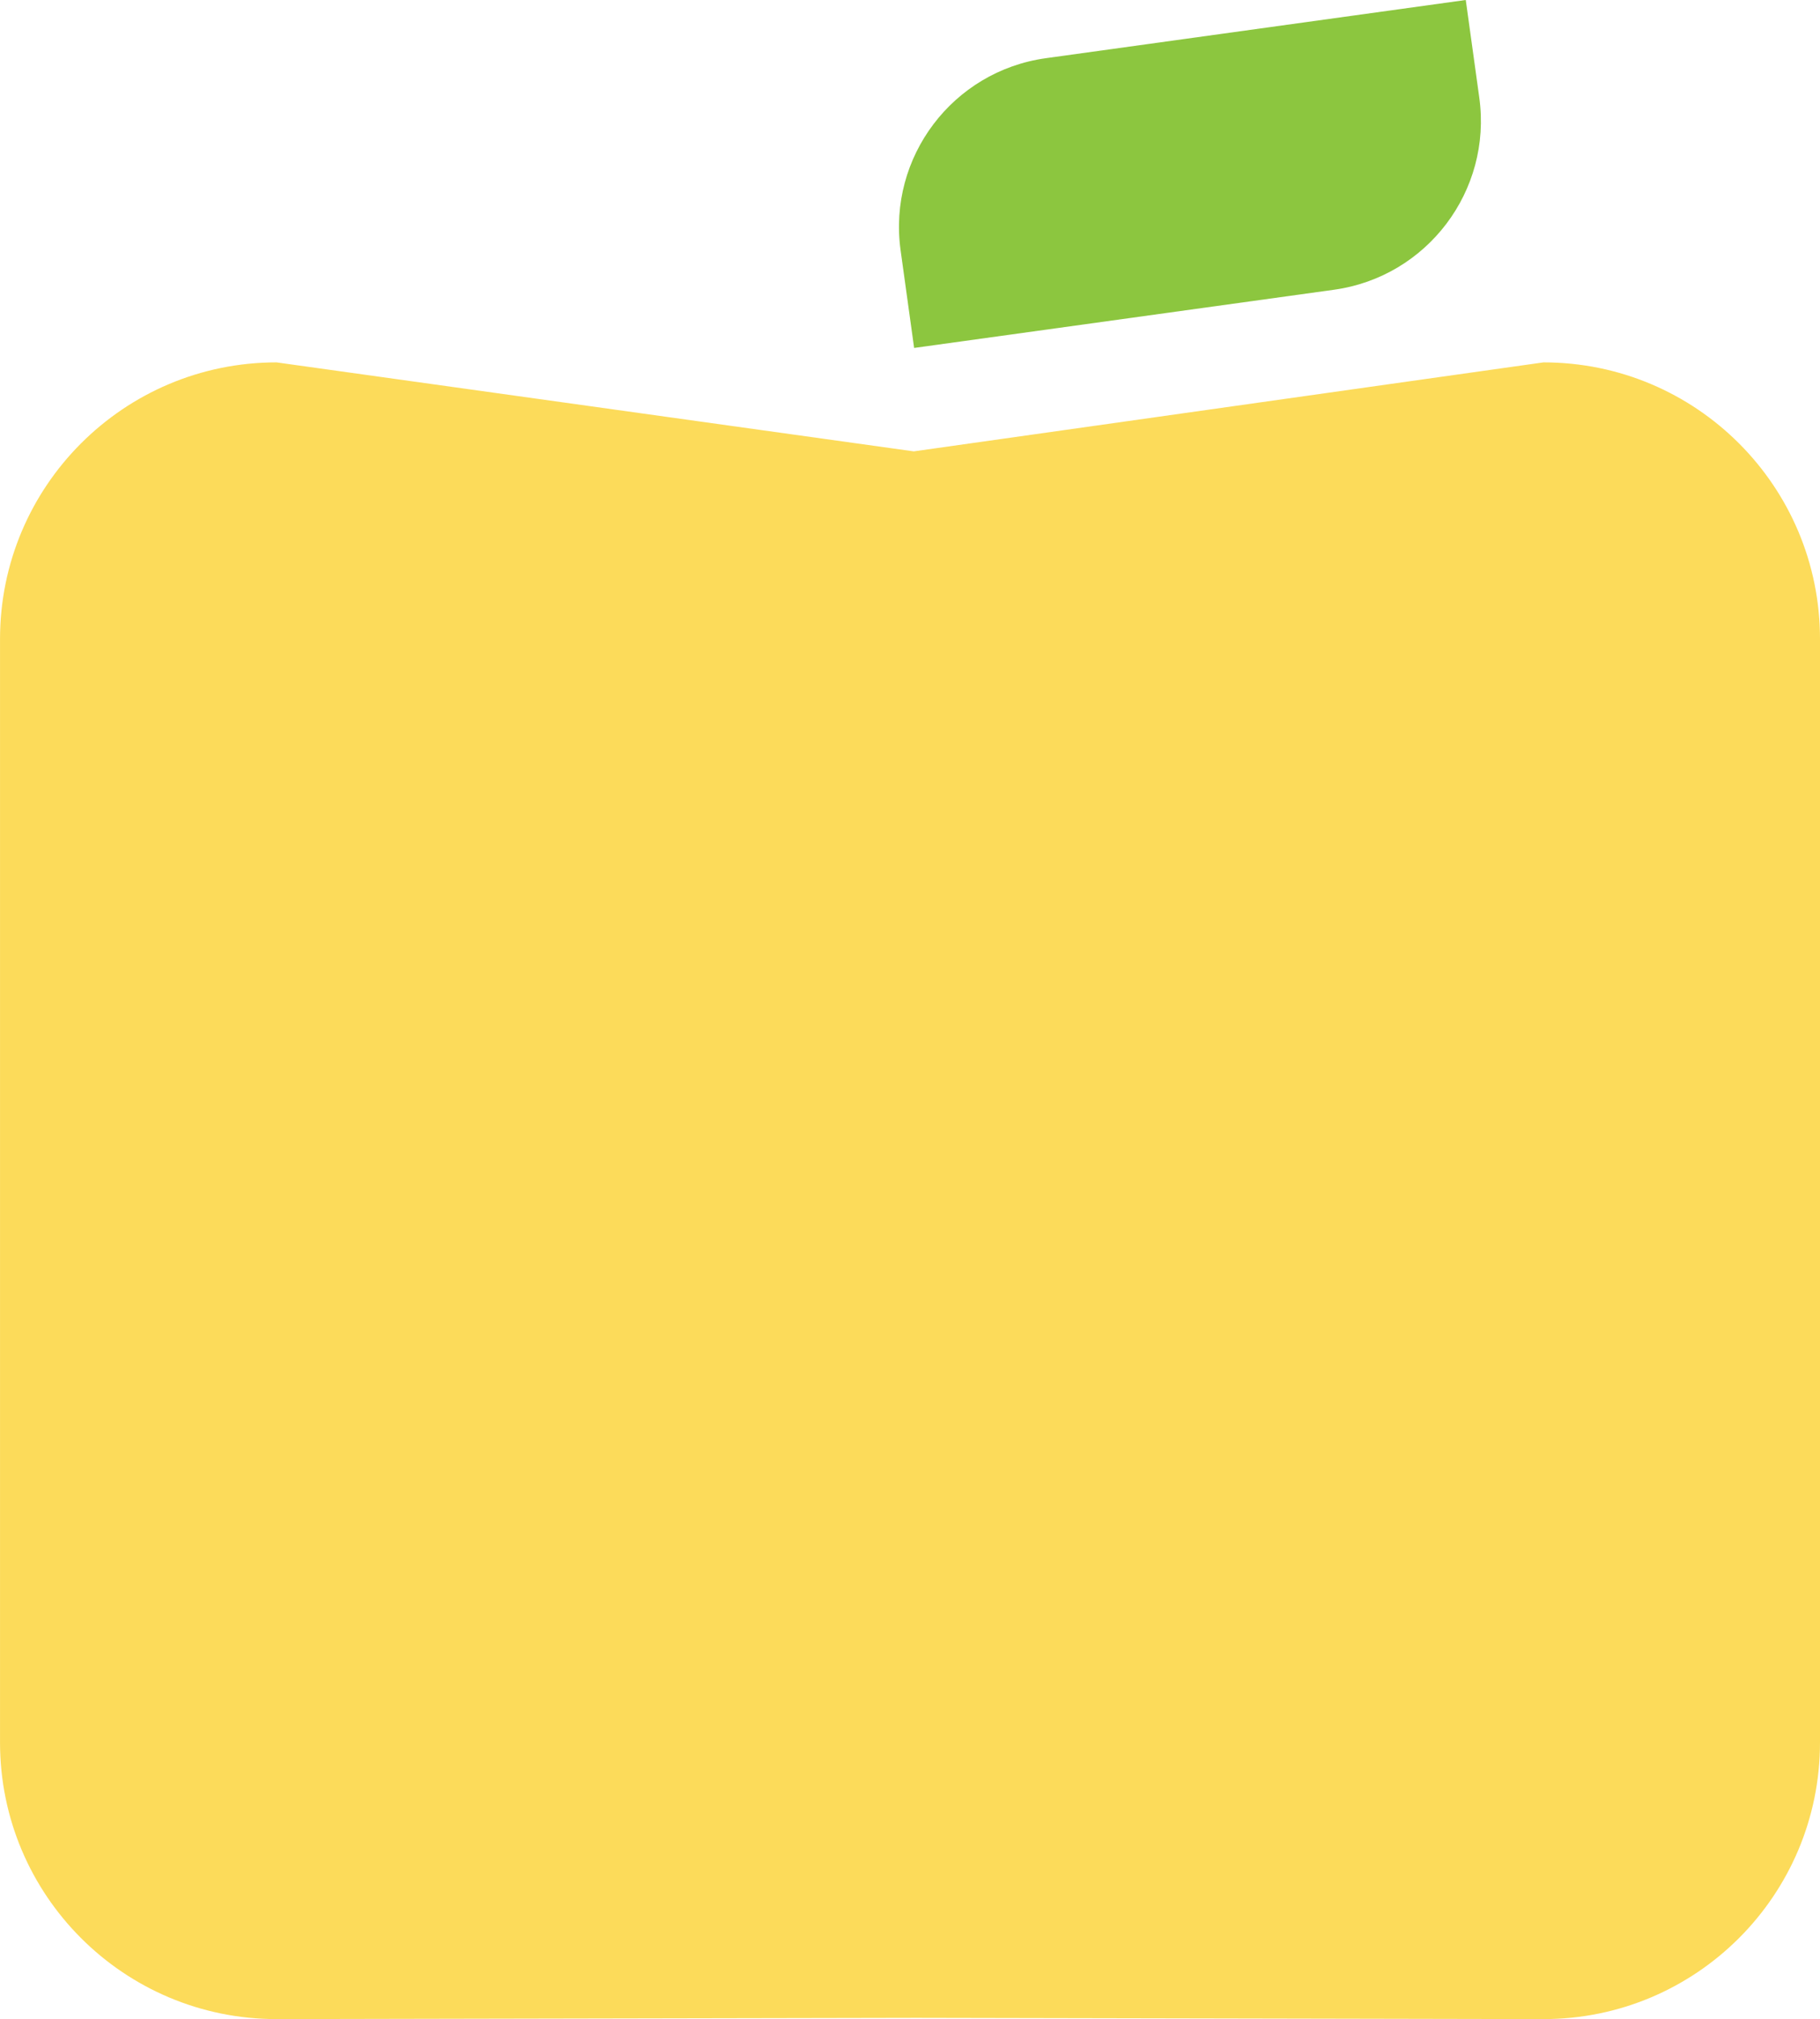 <?xml version="1.0" encoding="UTF-8"?>
<svg id="Layer_1" data-name="Layer 1" xmlns="http://www.w3.org/2000/svg" viewBox="0 0 84.342 93.524">
  <defs>
    <style>
      .cls-1 {
        fill: #8cc63f;
      }

      .cls-2 {
        fill: #fcdb5a;
      }
    </style>
  </defs>
  <path class="cls-2" d="M84.342,29.599v51.11c0,7.079-5.738,12.814-12.814,12.814l-29.056-.058-29.657,.058c-7.076,0-12.814-5.736-12.814-12.814V29.599c0-7.079,5.738-12.814,12.814-12.814l29.53,4.122,23.042-3.256,6.141-.866c7.076,0,12.814,5.736,12.814,12.814Z"/>
  <path class="cls-1" d="M49.266,1.83h19.645V6.397c0,4.354-3.535,7.889-7.889,7.889h-19.645v-4.567c0-4.354,3.535-7.889,7.889-7.889Z" transform="translate(-.584 7.644) rotate(-7.888)"/>
</svg>